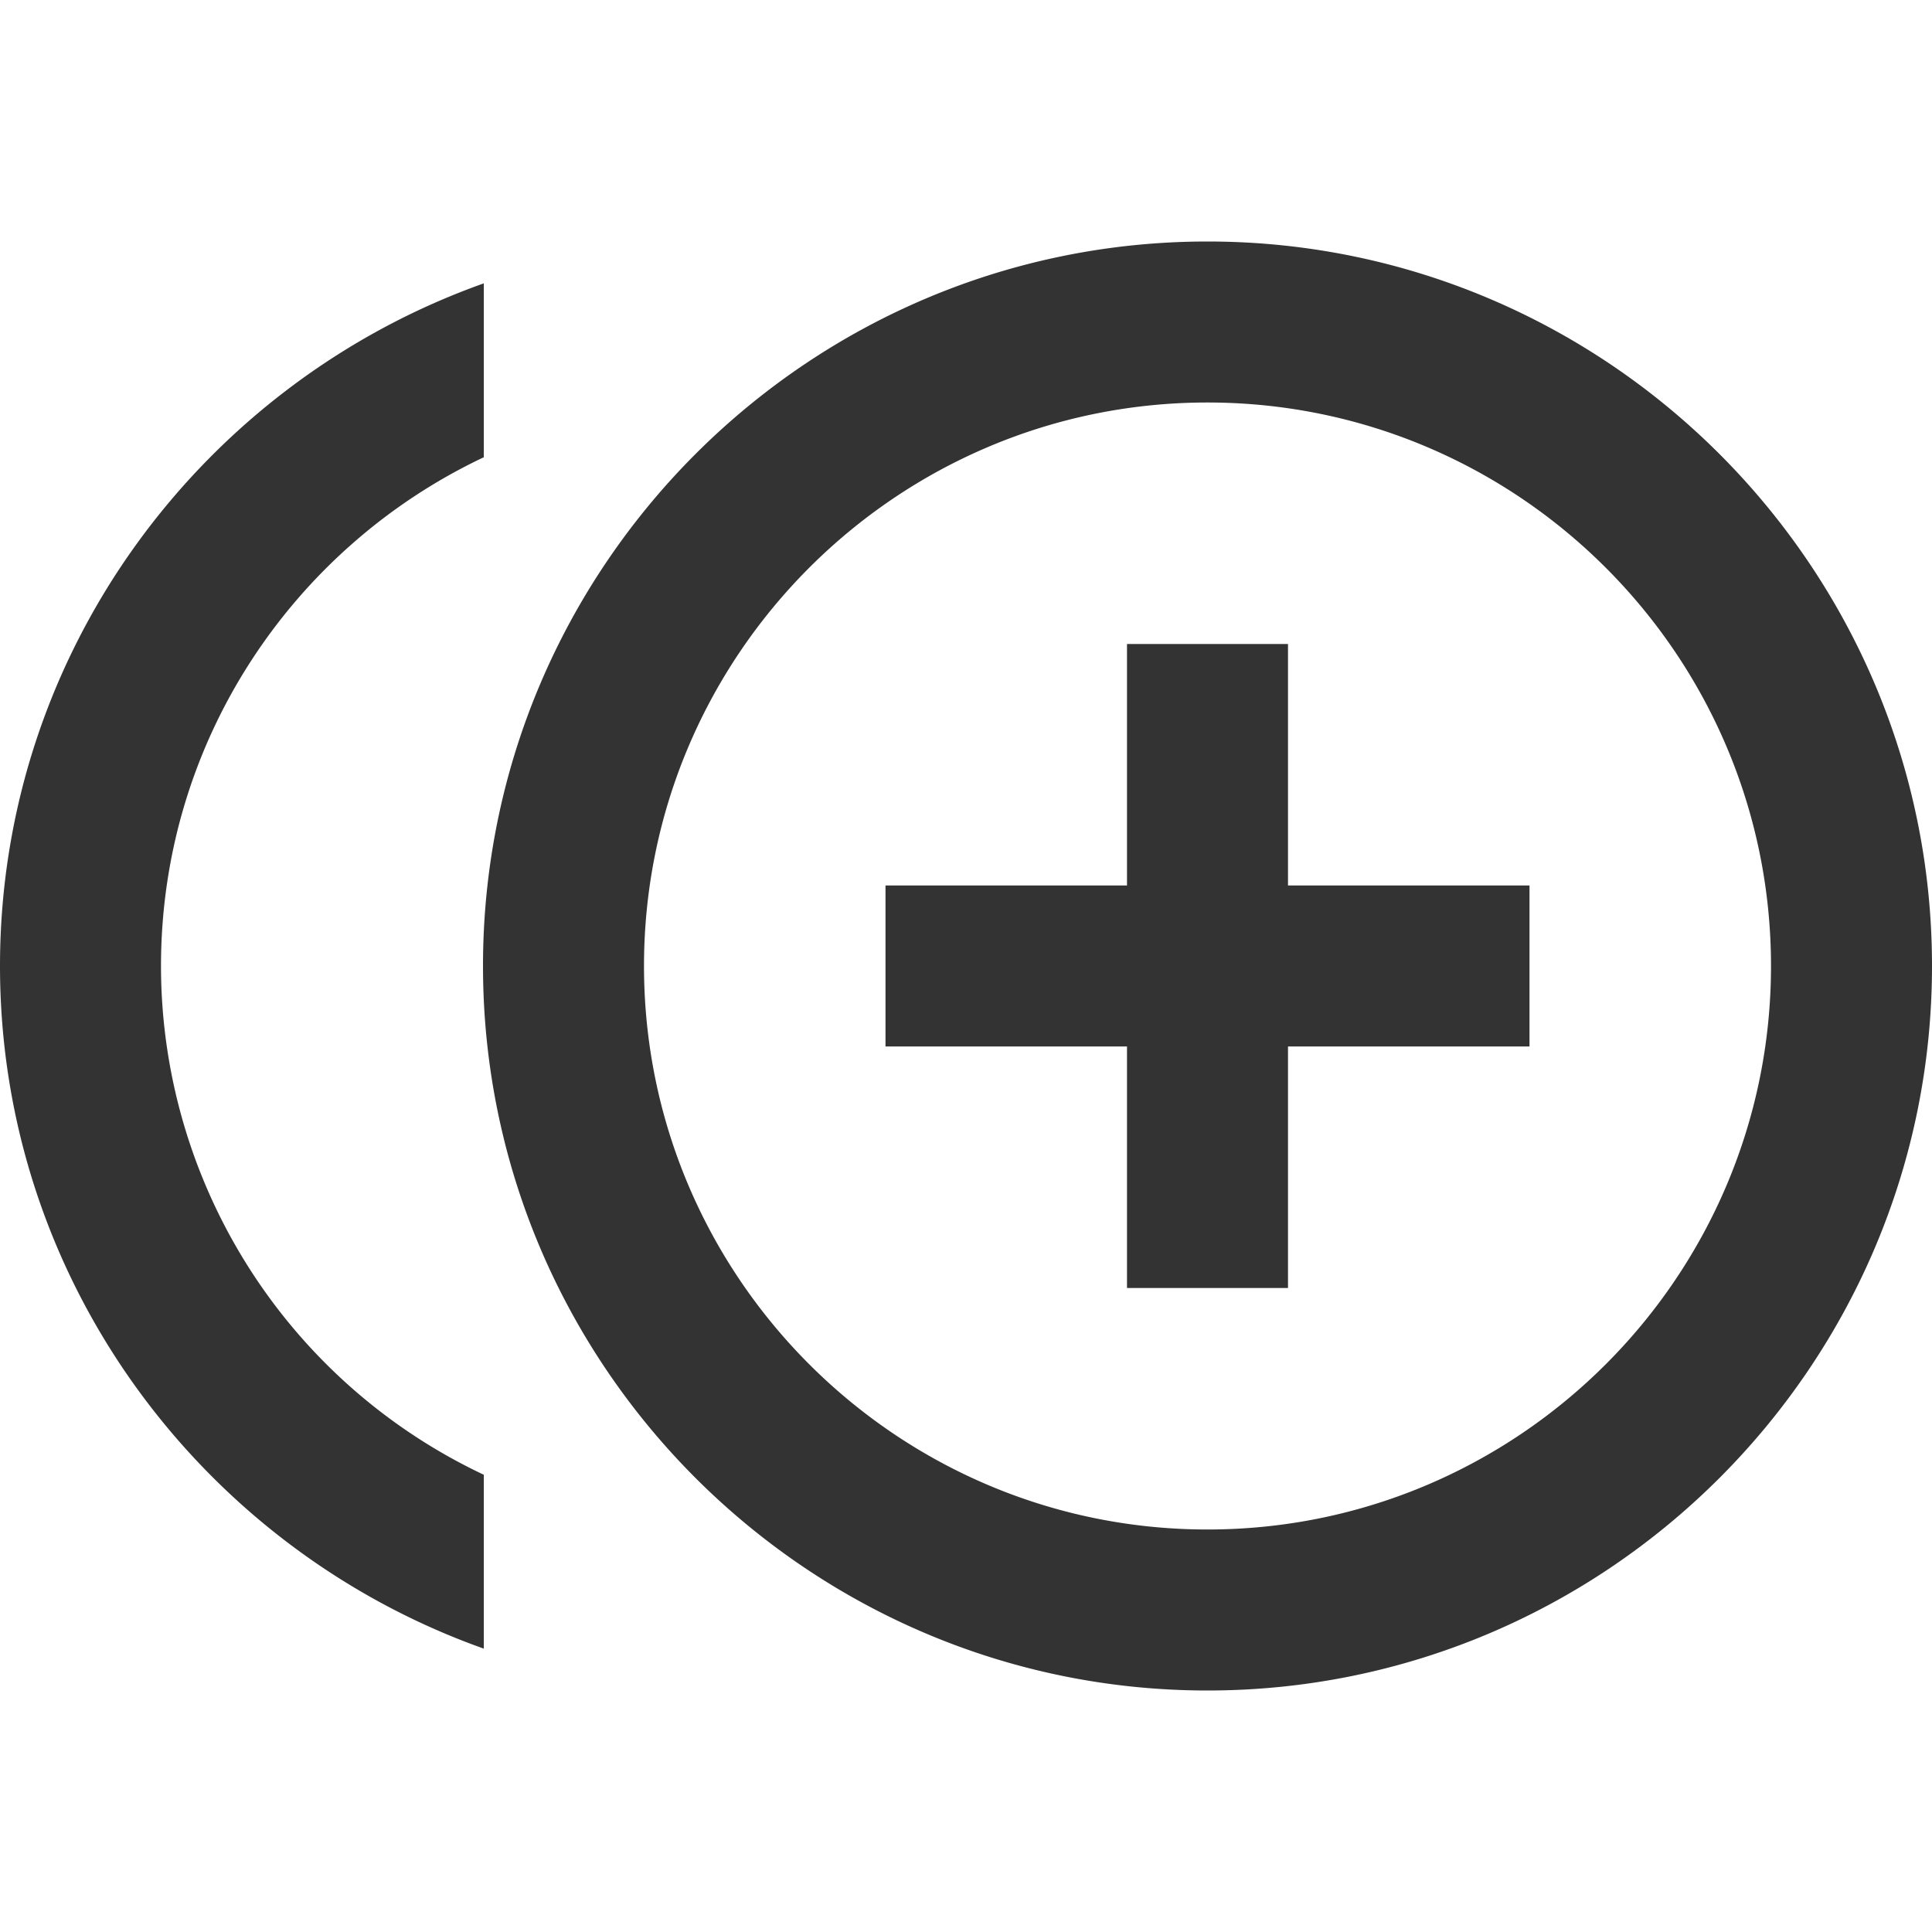 <?xml version="1.0" standalone="no"?><!DOCTYPE svg PUBLIC "-//W3C//DTD SVG 1.1//EN" "http://www.w3.org/Graphics/SVG/1.1/DTD/svg11.dtd"><svg class="icon" width="200px" height="200.00px" viewBox="0 0 1024 1024" version="1.1" xmlns="http://www.w3.org/2000/svg"><path fill="#333333" d="M682.667 341.333h-85.333v128h-128v85.333h128v128h85.333v-128h128v-85.333h-128V341.333zM85.333 512c0-119.04 69.973-221.867 171.093-269.653V150.187C107.52 203.093 0 345.173 0 512s107.52 308.907 256.427 361.813v-92.16A298.24 298.24 0 0 1 85.333 512z m554.667-384c-211.627 0-384 172.373-384 384s172.373 384 384 384 384-172.373 384-384-172.373-384-384-384z m0 682.667c-164.693 0-298.667-133.973-298.667-298.667s133.973-298.667 298.667-298.667 298.667 133.973 298.667 298.667-133.973 298.667-298.667 298.667z" /></svg>